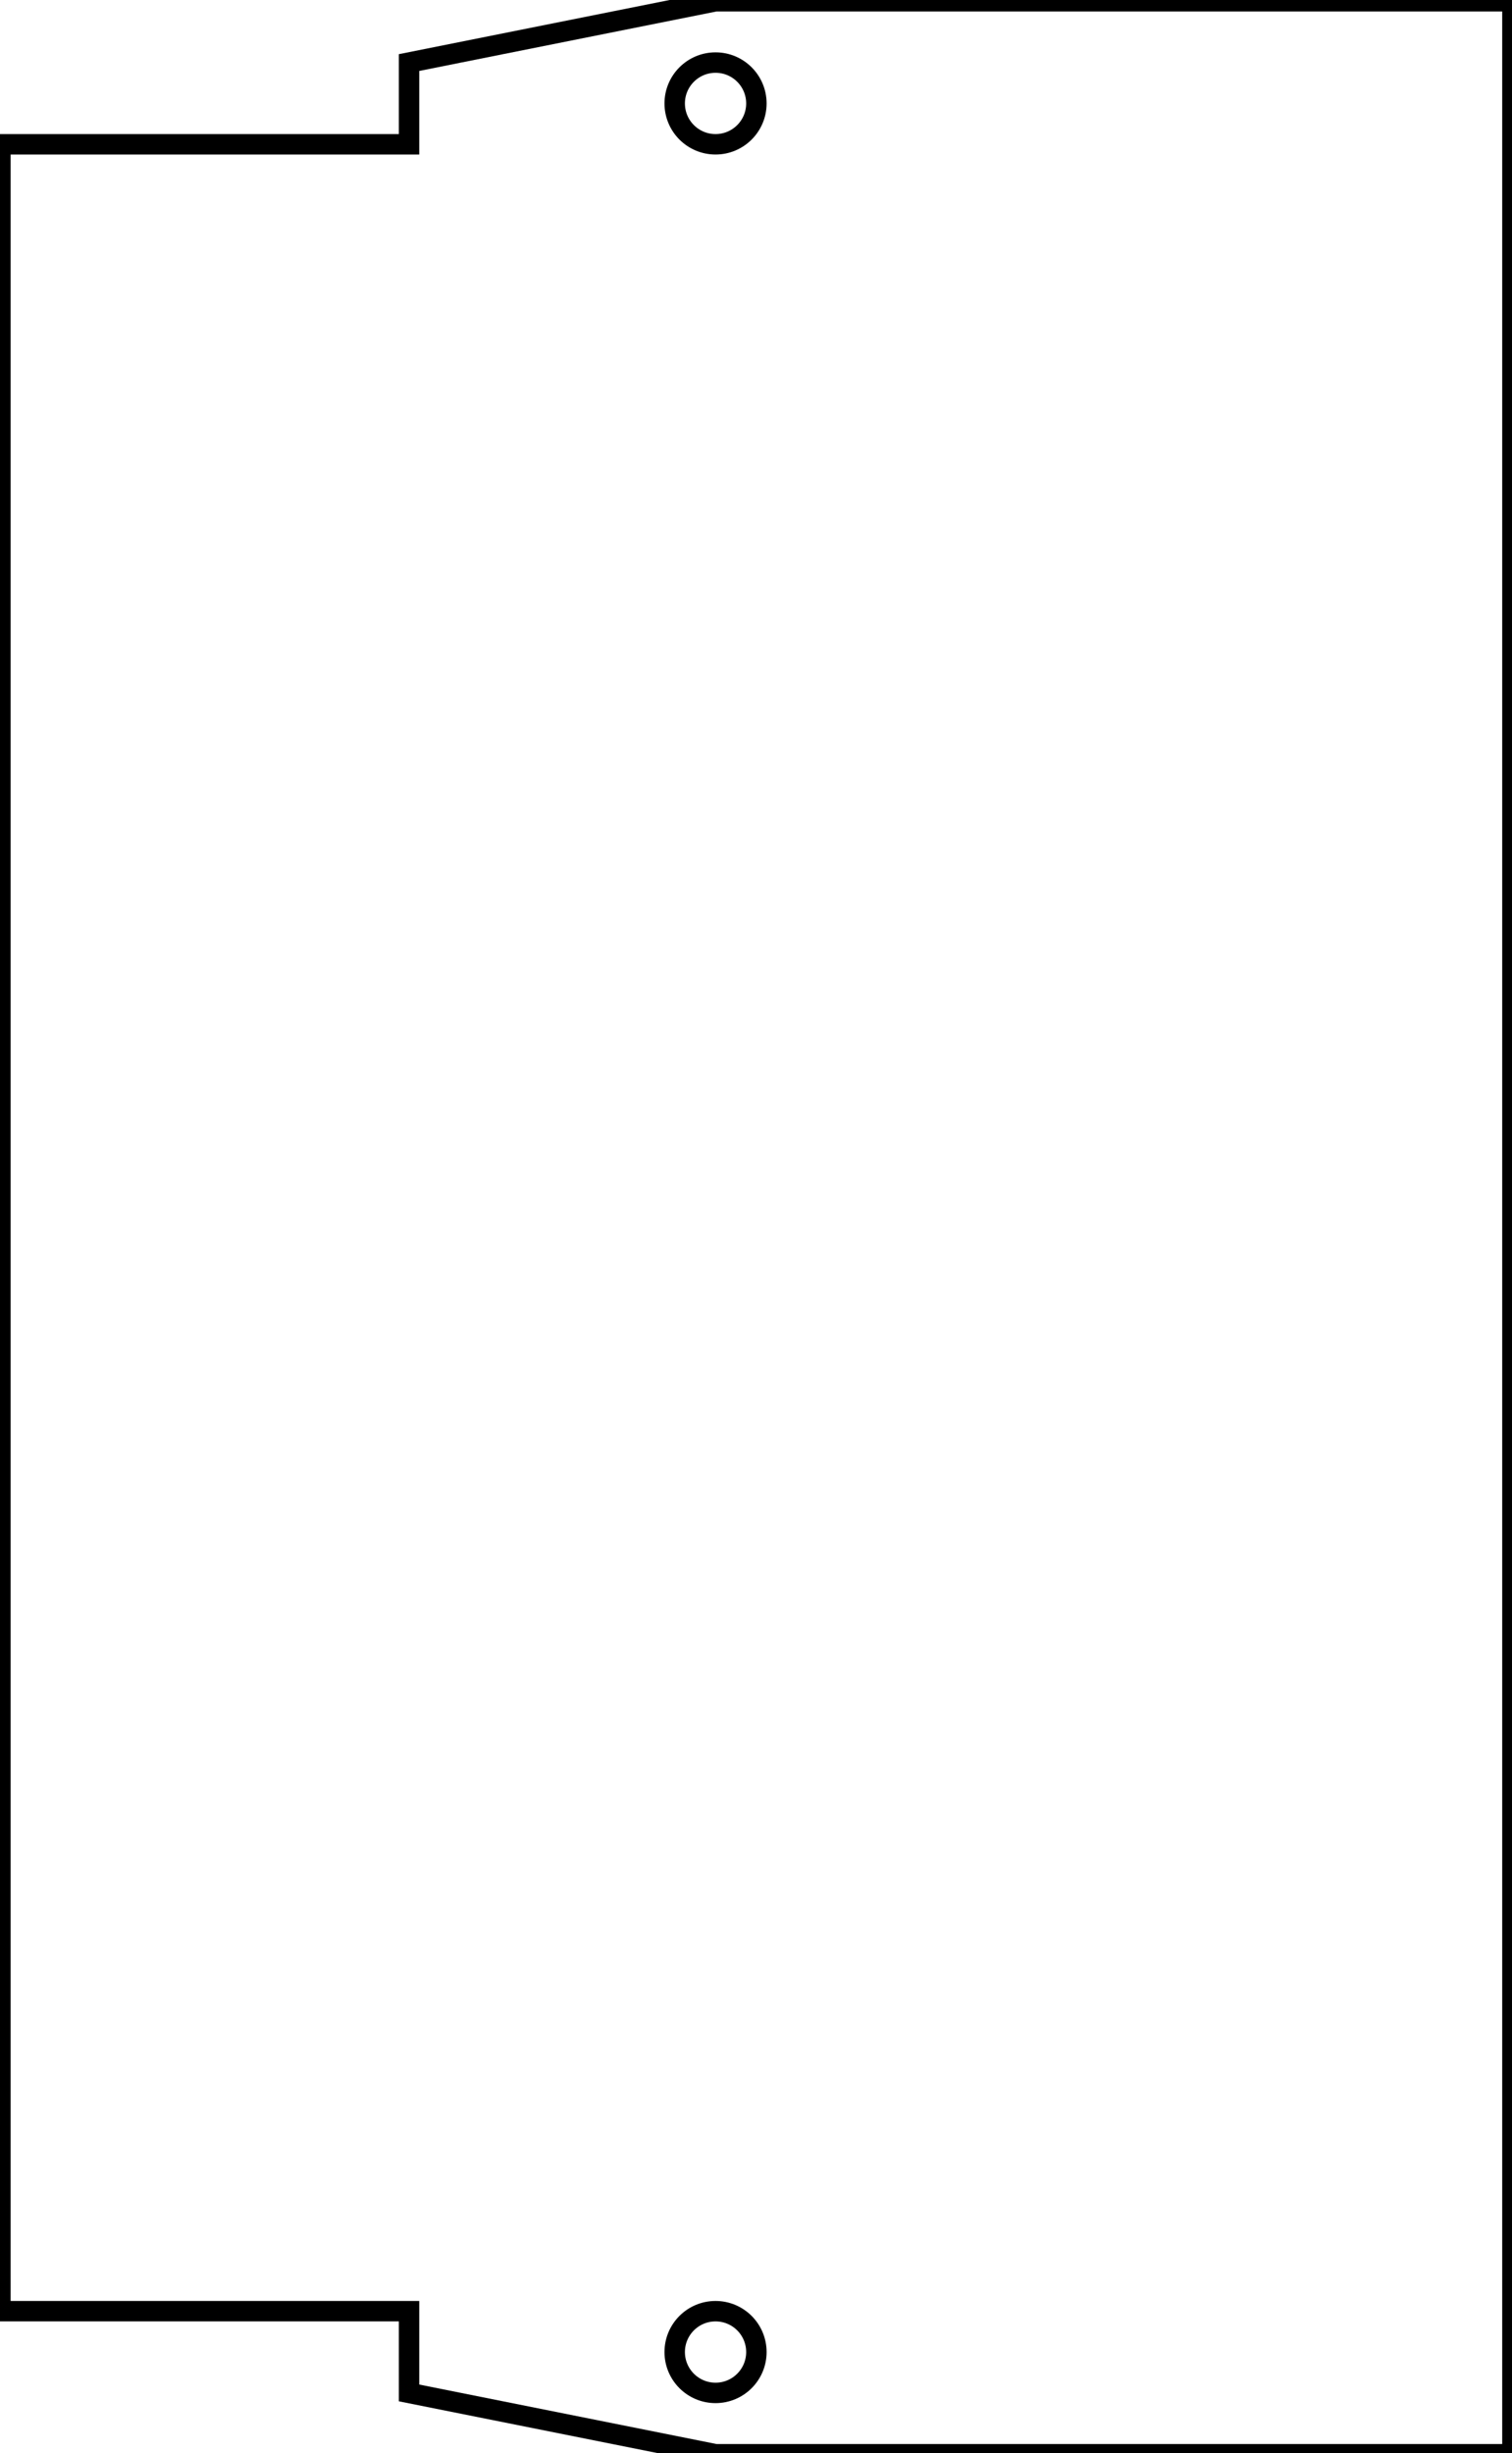 <?xml version="1.0" standalone="no"?>
<!DOCTYPE svg PUBLIC "-//W3C//DTD SVG 20010904//EN" "http://www.w3.org/TR/2001/REC-SVG-20010904/DTD/svg10.dtd">
<svg width="74mm" height="120mm"  viewBox="0 0 74 120" xmlns="http://www.w3.org/2000/svg">
    <title>Bezier Curve : MotorTopAbdeckung</title>
    <desc>This is an exported Bezier xml_path from Blender, using the ExportScript by maybites.ch and Craxic</desc>
<path style="fill:none;stroke:#000000;stroke-width:1px;stroke-linecap:butt;stroke-linejoin:miter;stroke-opacity:1" d="M33.021,5.06 C33.021,3.956 33.916,3.061 35.02,3.061 C36.124,3.061 37.019,3.956 37.019,5.06 C37.019,6.164 36.124,7.059 35.02,7.059 C33.916,7.059 33.021,6.164 33.021,5.06 Z "/>
<path style="fill:none;stroke:#000000;stroke-width:1px;stroke-linecap:butt;stroke-linejoin:miter;stroke-opacity:1" d="M74.02,120.06 C74.02,80.06 74.02,40.06 74.02,0.06 C61.02,0.06 48.02,0.06 35.02,0.06 C30.02,1.06 25.02,2.06 20.02,3.06 C20.02,4.393 20.02,5.727 20.02,7.06 C13.353,7.06 6.687,7.06 0.02,7.06 C0.02,42.393 0.02,77.727 0.02,113.06 C6.687,113.06 13.353,113.06 20.02,113.06 C20.02,114.393 20.02,115.727 20.02,117.06 C25.02,118.06 30.02,119.06 35.02,120.06 C48.02,120.06 61.02,120.06 74.02,120.06 Z "/>
<path style="fill:none;stroke:#000000;stroke-width:1px;stroke-linecap:butt;stroke-linejoin:miter;stroke-opacity:1" d="M33.021,115.06 C33.021,113.956 33.916,113.061 35.02,113.061 C36.124,113.061 37.019,113.956 37.019,115.06 C37.019,116.164 36.124,117.059 35.02,117.059 C33.916,117.059 33.021,116.164 33.021,115.06 Z "/>
</svg>